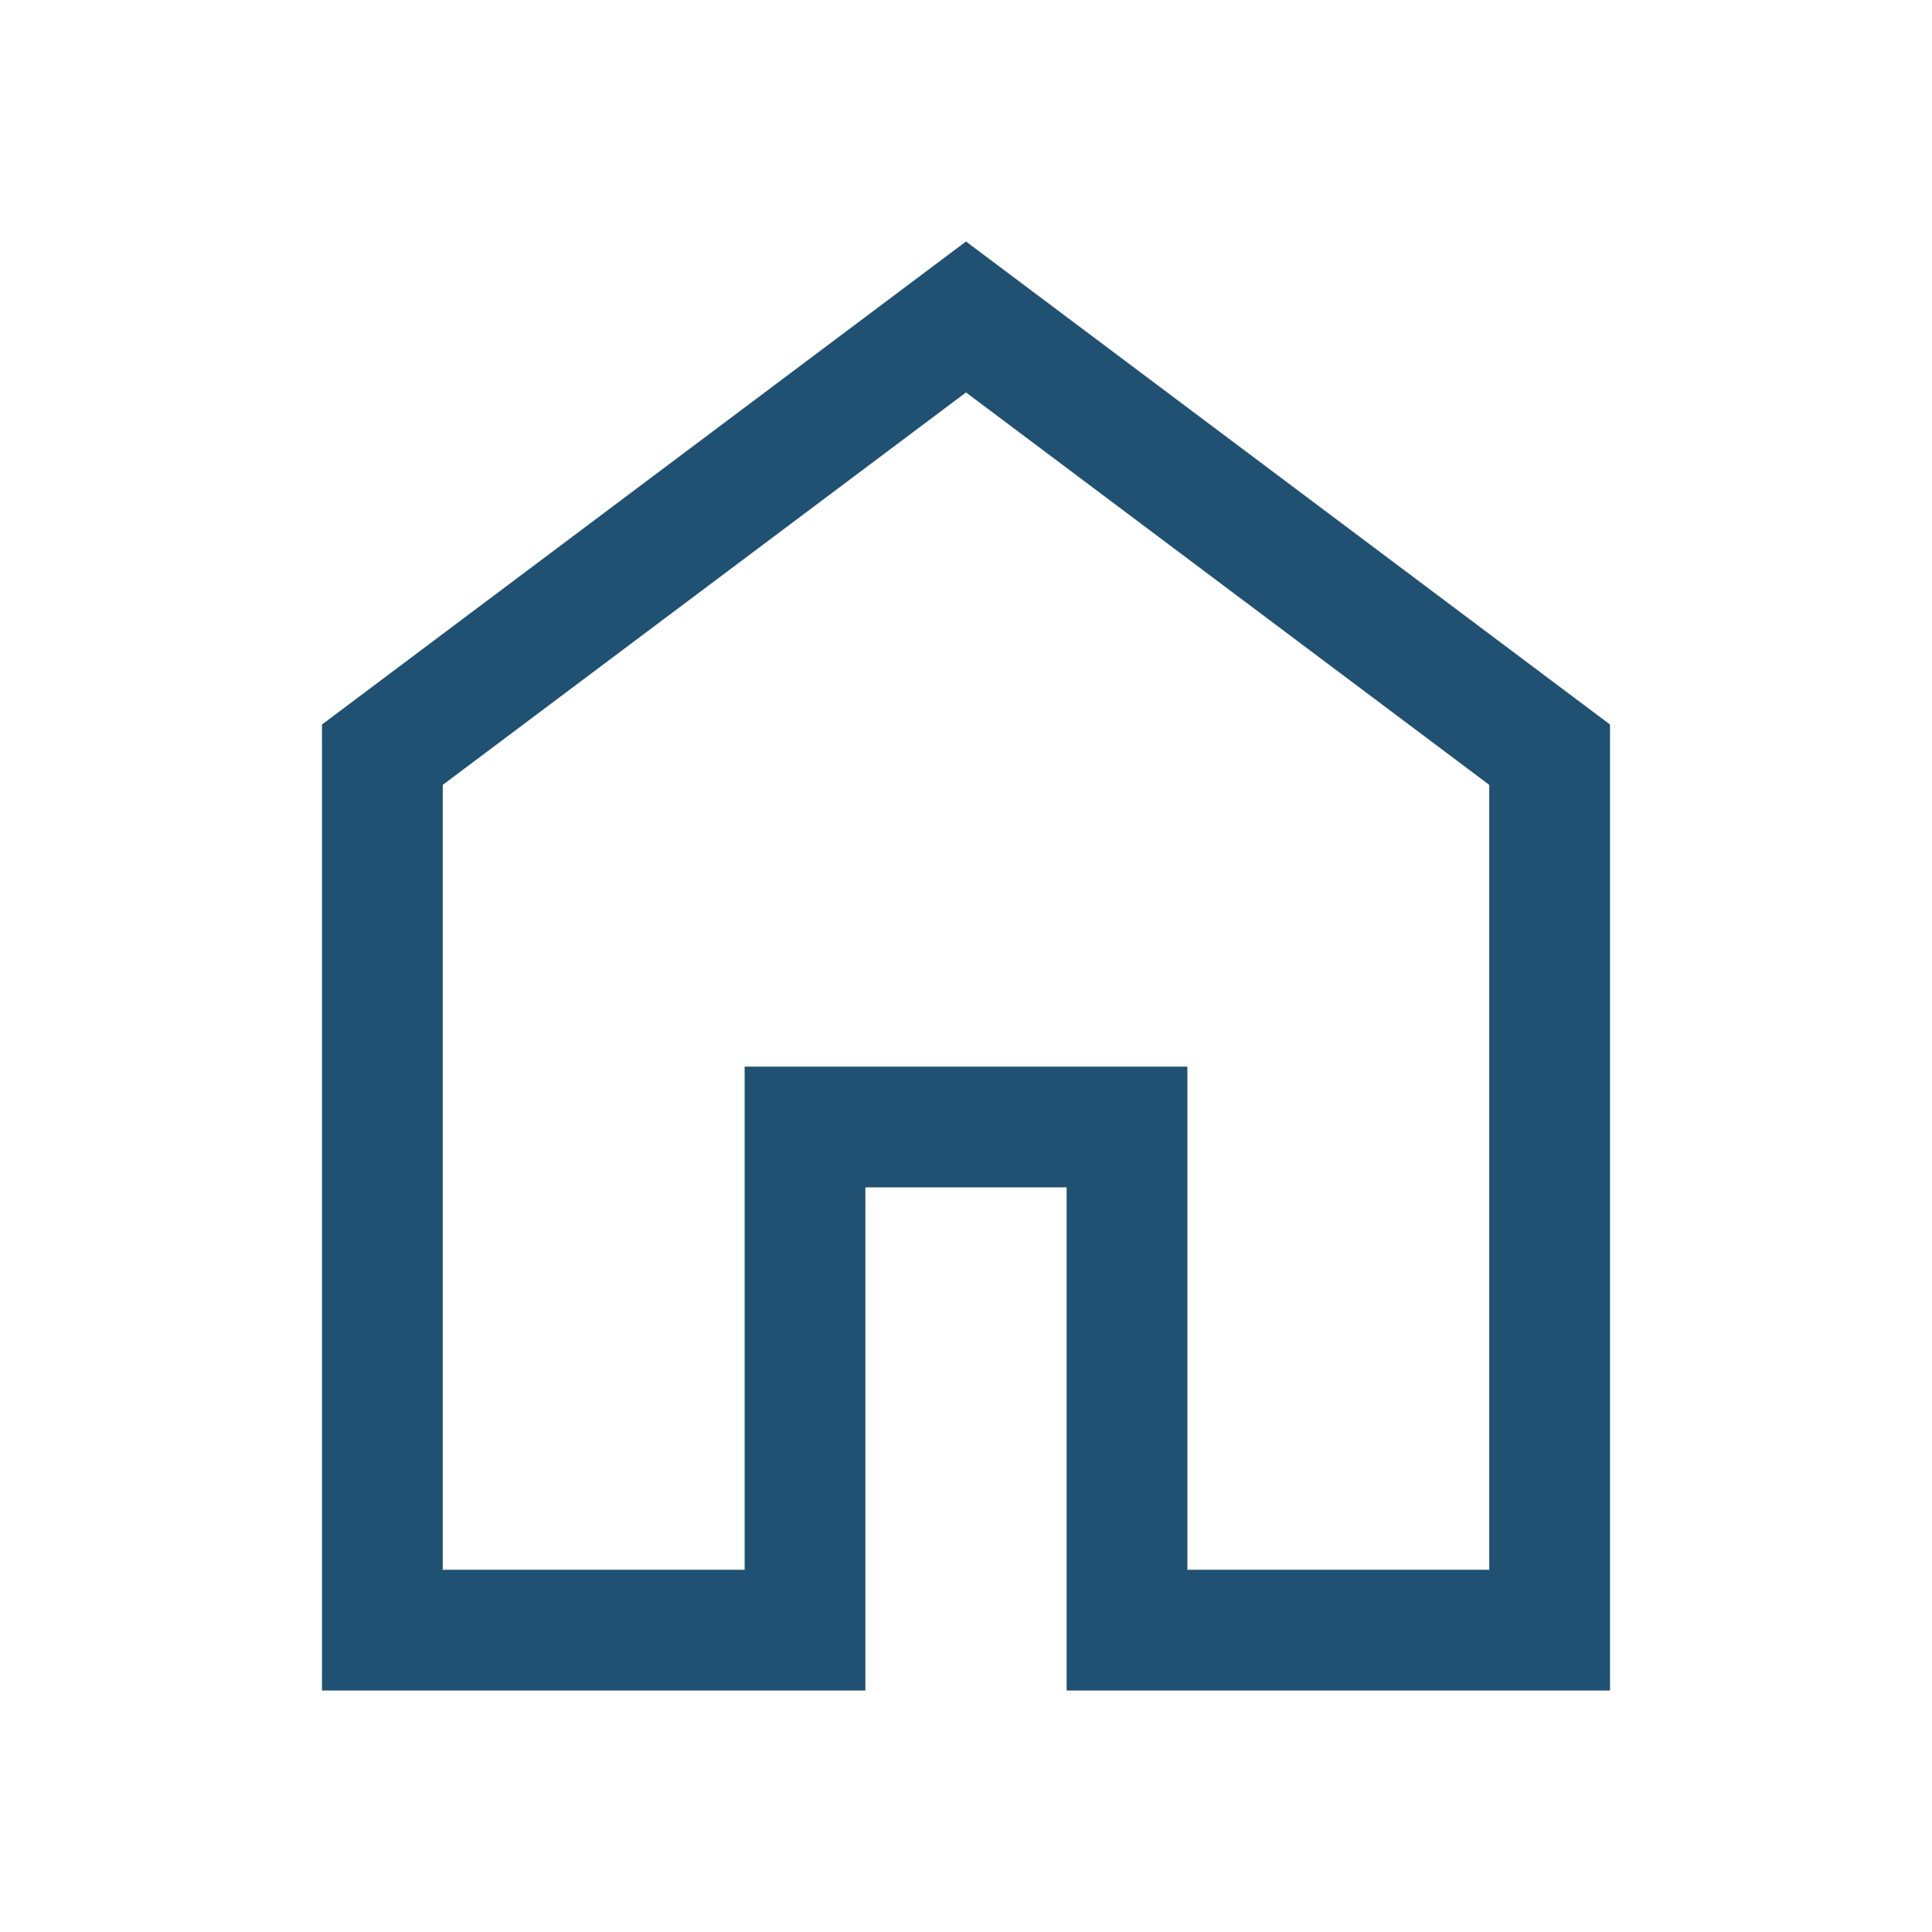 <svg xmlns="http://www.w3.org/2000/svg" height="48" viewBox="0 96 960 960" width="48" fill="#205072">
    <path
        d="M220 876h150V626h220v250h150V486L480 291 220 486v390Zm-60 60V456l320-240 320 240v480H530V686H430v250H160Zm320-353Z"/>
</svg>

